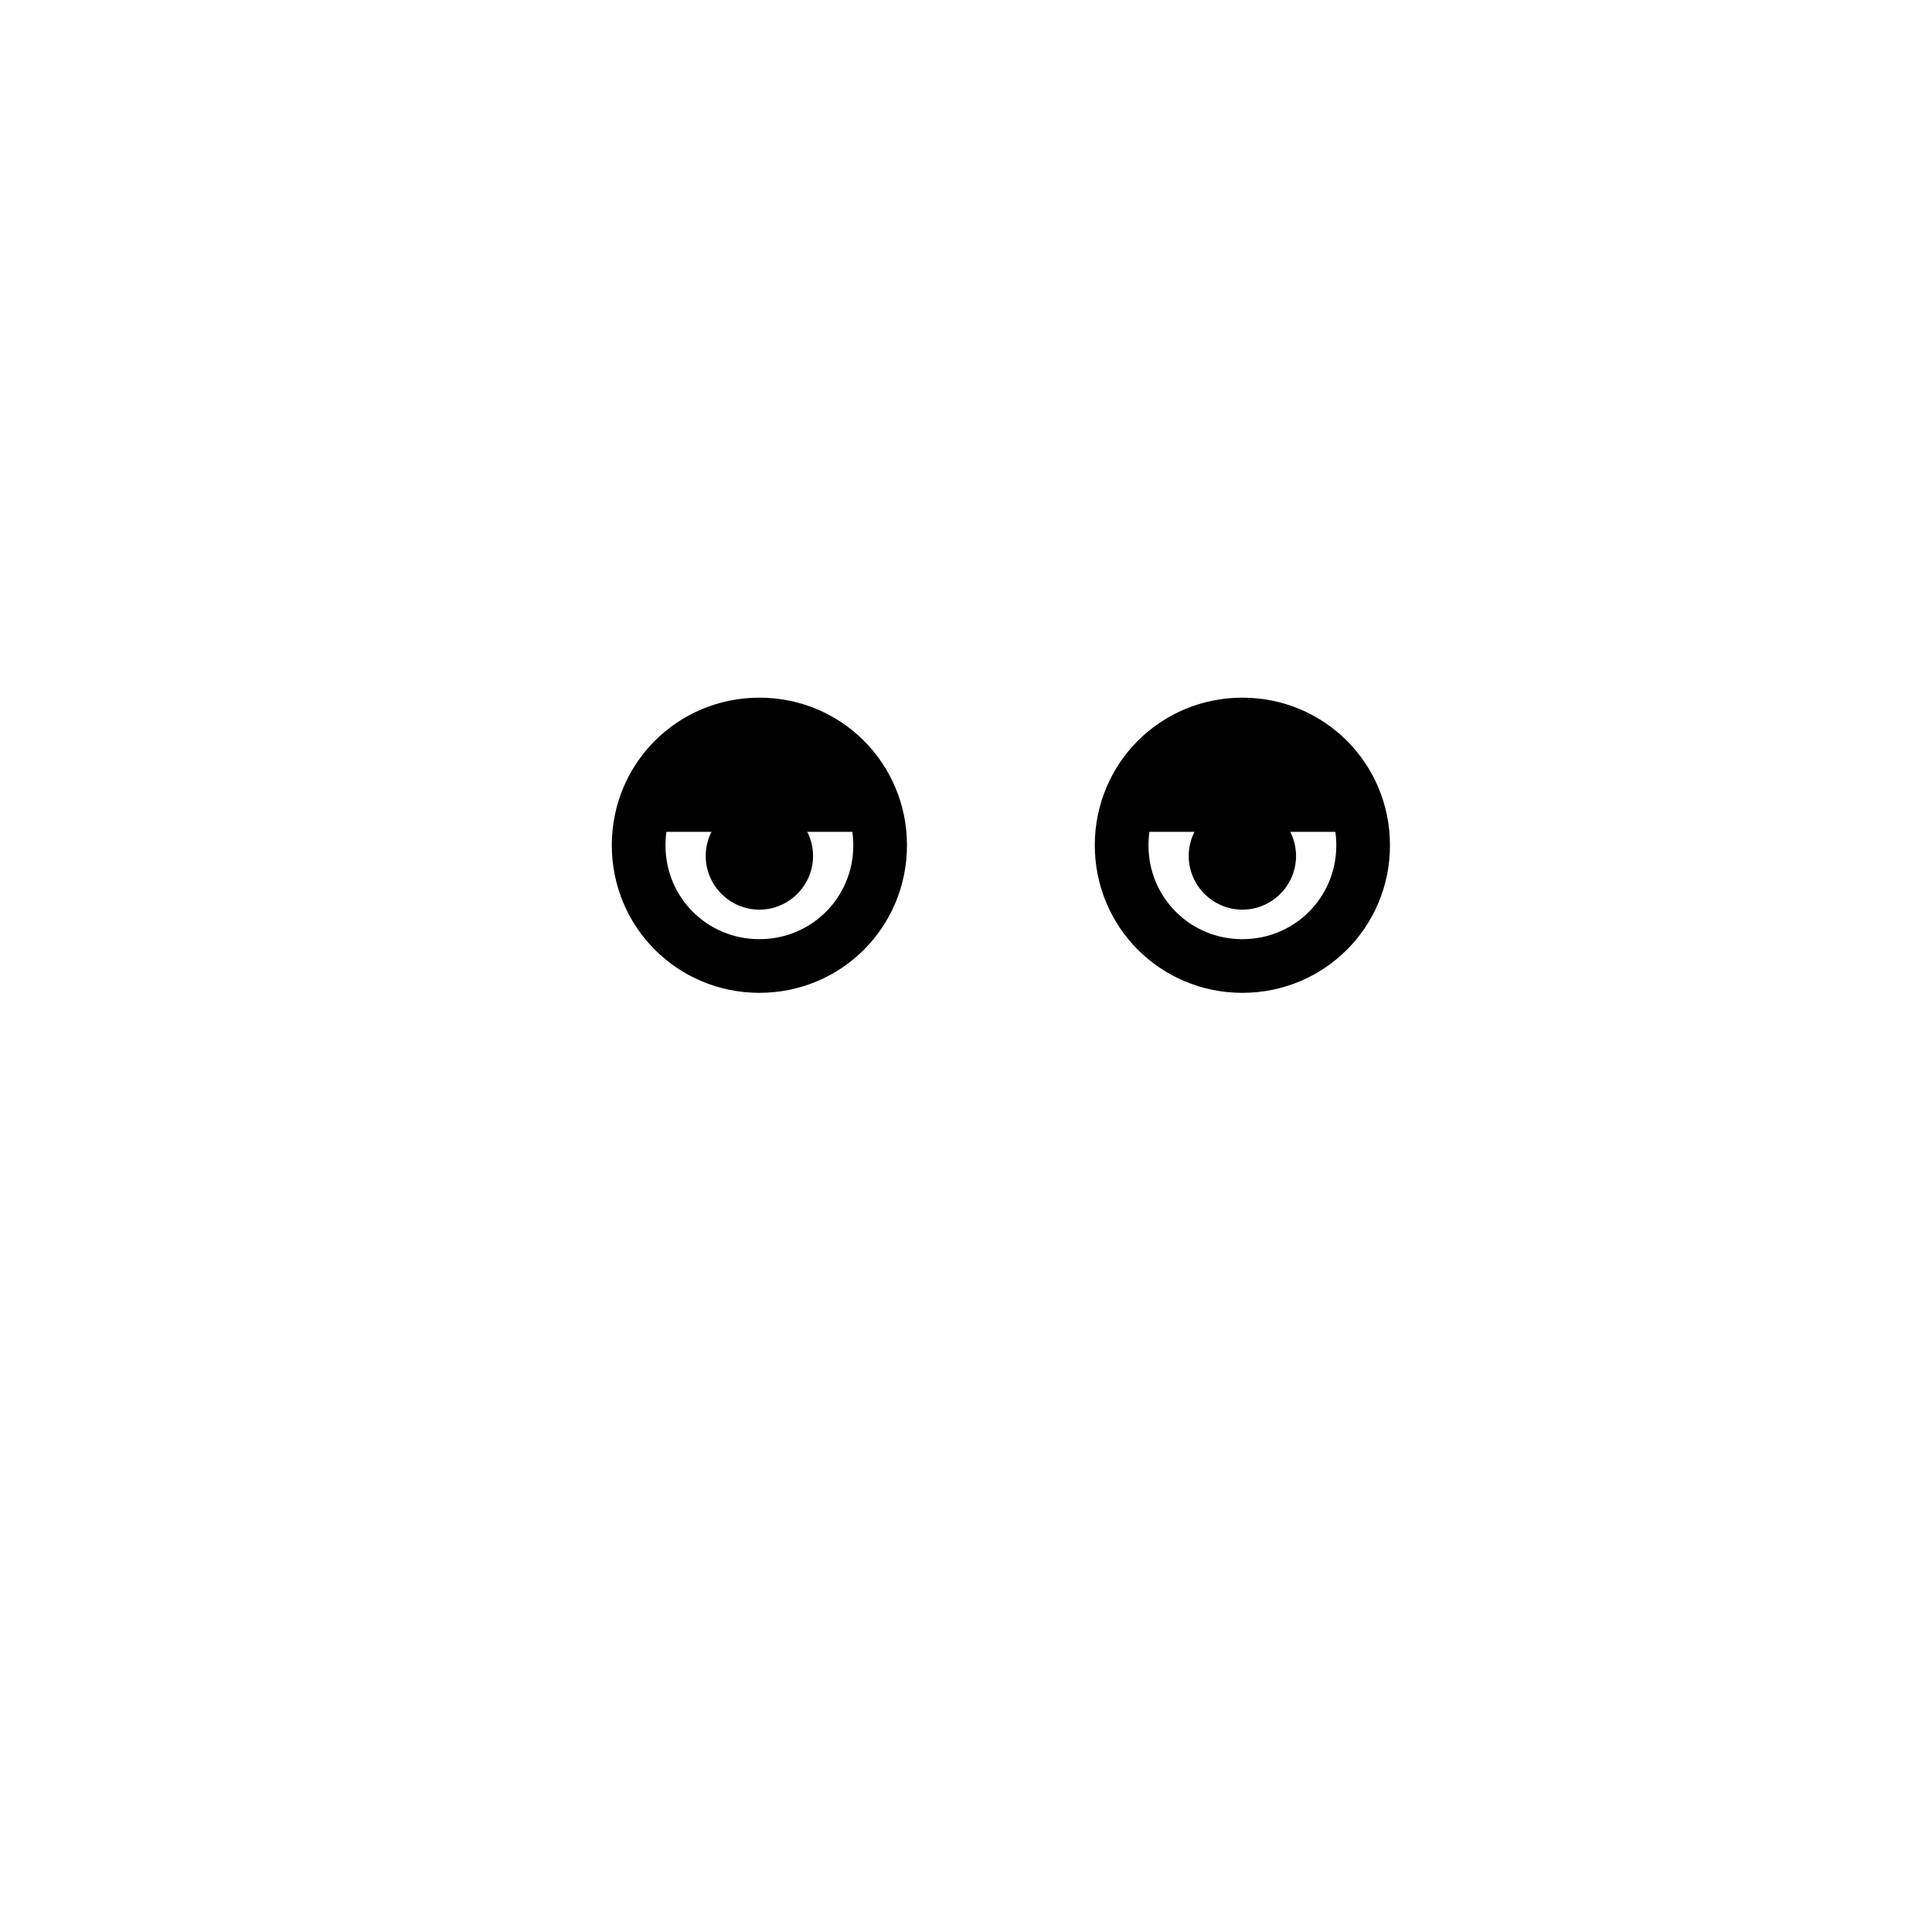 <?xml version="1.0" encoding="utf-8"?>
<!-- Generator: Adobe Illustrator 24.0.1, SVG Export Plug-In . SVG Version: 6.00 Build 0)  -->
<svg version="1.1" id="emoji" xmlns="http://www.w3.org/2000/svg" xmlns:xlink="http://www.w3.org/1999/xlink" x="0px" y="0px"
	 viewBox="0 0 72 72" style="enable-background:new 0 0 72 72;" xml:space="preserve">
<style type="text/css">
	.st0{fill:none;stroke:#000000;stroke-width:2;stroke-miterlimit:10;}
</style>
<g id="hair">
</g>
<g id="skin">
</g>
<g id="skin-shadow">
</g>
<g id="line">
	<path class="st0" d="M32.8,31.5c0,2.5-2,4.5-4.5,4.5s-4.5-2-4.5-4.5c0-2.5,2-4.5,4.5-4.5S32.8,29,32.8,31.5"/>
	<path d="M30.3,31.9c0,1.1-0.9,2-2,2s-2-0.9-2-2c0-1.1,0.9-2,2-2C29.4,29.9,30.3,30.8,30.3,31.9"/>
	<path class="st0" d="M50.8,31.5c0,2.5-2,4.5-4.5,4.5s-4.5-2-4.5-4.5c0-2.5,2-4.5,4.5-4.5S50.8,29,50.8,31.5"/>
	<path d="M48.3,31.9c0,1.1-0.9,2-2,2s-2-0.9-2-2c0-1.1,0.9-2,2-2C47.4,29.9,48.3,30.8,48.3,31.9"/>
	<path d="M23.9,31c0-2.5,2-4.5,4.5-4.5s4.5,2,4.5,4.5"/>
	<path d="M32.8,31"/>
	<path d="M41.9,31c0-2.5,2-4.5,4.5-4.5s4.5,2,4.5,4.5"/>
</g>
</svg>
